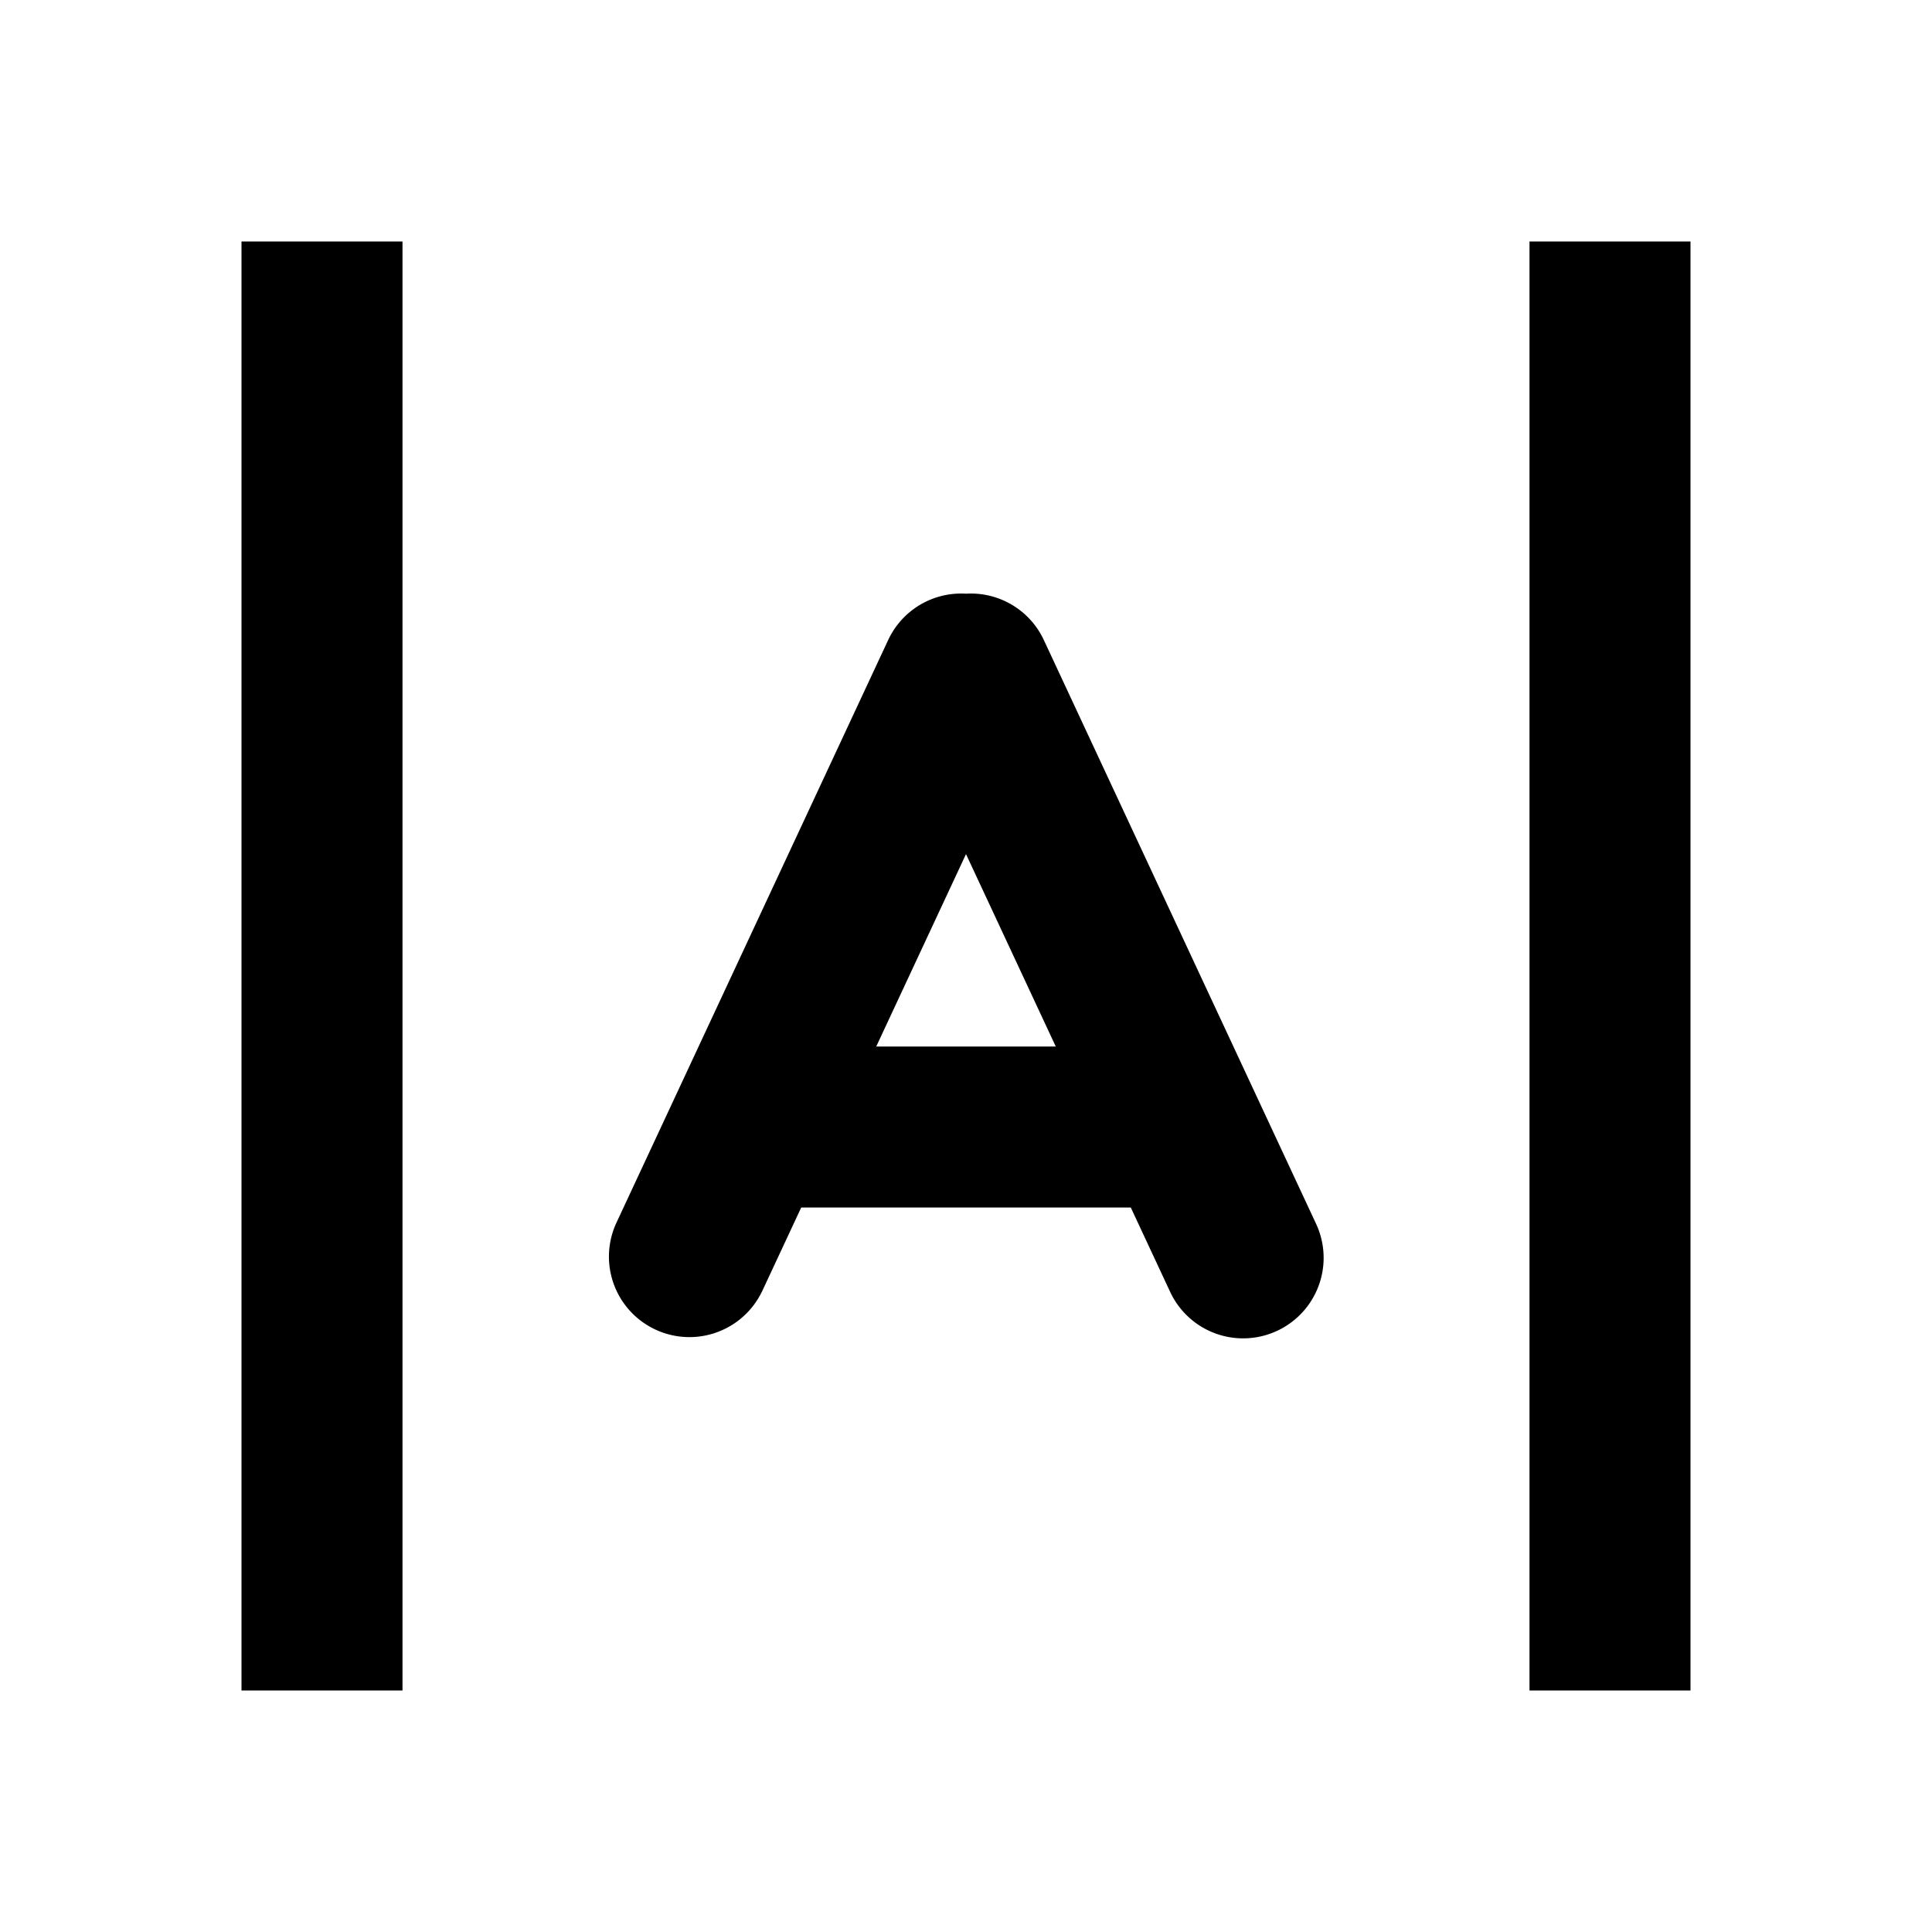 <svg xmlns="http://www.w3.org/2000/svg" width="24" height="24" fill="currentColor" viewBox="0 0 24 24">
  <path d="M19 21h2V3h-2v18zM5 21H3V3h2v18z"/>
  <path fill-rule="evenodd" d="M9.464 16.048L9.953 15h4.094l.489 1.048a1 1 0 101.813-.845l-3.381-7.25A1 1 0 0012 7.375a1 1 0 00-.967.576l-3.381 7.25a1 1 0 001.812.846v.001zM12 10.61L10.885 13h2.23L12 10.61z" clip-rule="evenodd"/>
</svg>
